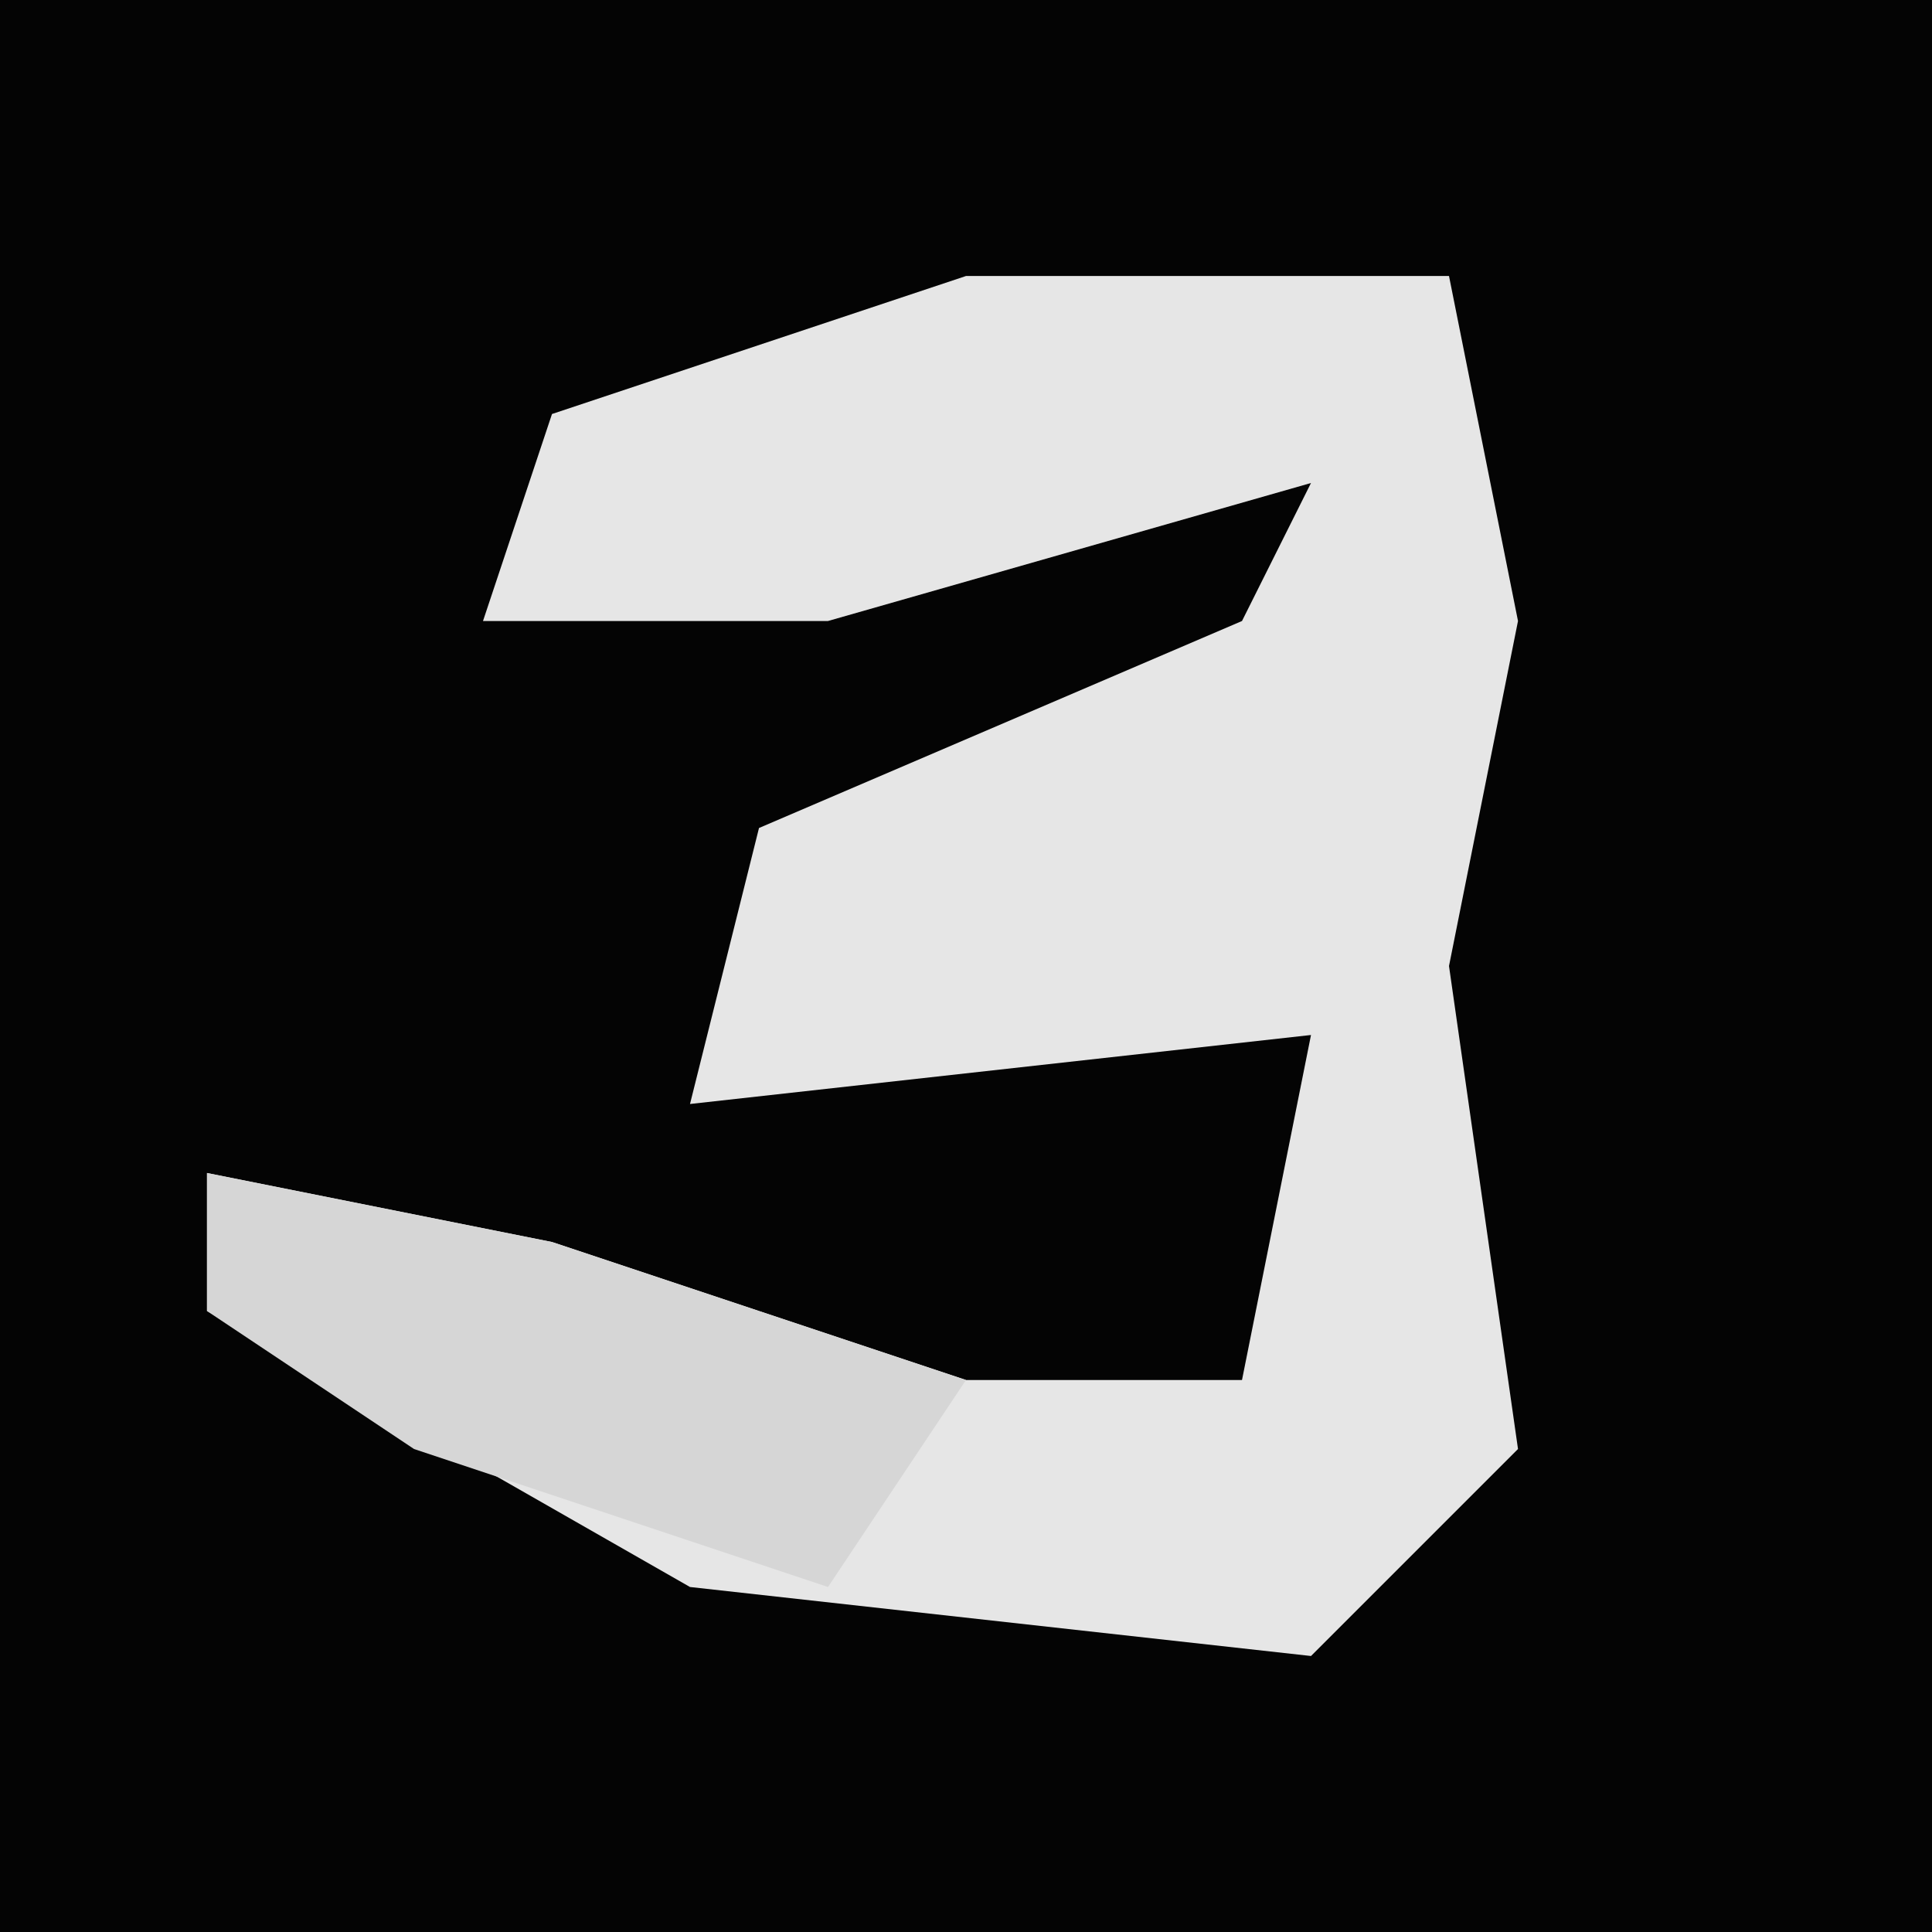 <?xml version="1.0" encoding="UTF-8"?>
<svg version="1.1" xmlns="http://www.w3.org/2000/svg" width="28" height="28">
<path d="M0,0 L28,0 L28,28 L0,28 Z " fill="#040404" transform="translate(0,0)"/>
<path d="M0,0 L7,0 L8,5 L7,10 L8,17 L5,20 L-4,19 L-11,15 L-11,13 L-6,14 L0,16 L4,16 L5,11 L-4,12 L-3,8 L4,5 L5,3 L-2,5 L-7,5 L-6,2 Z " fill="#E6E6E6" transform="translate(14,4)"/>
<path d="M0,0 L5,1 L11,3 L9,6 L3,4 L0,2 Z " fill="#D6D6D6" transform="translate(3,17)"/>
</svg>

